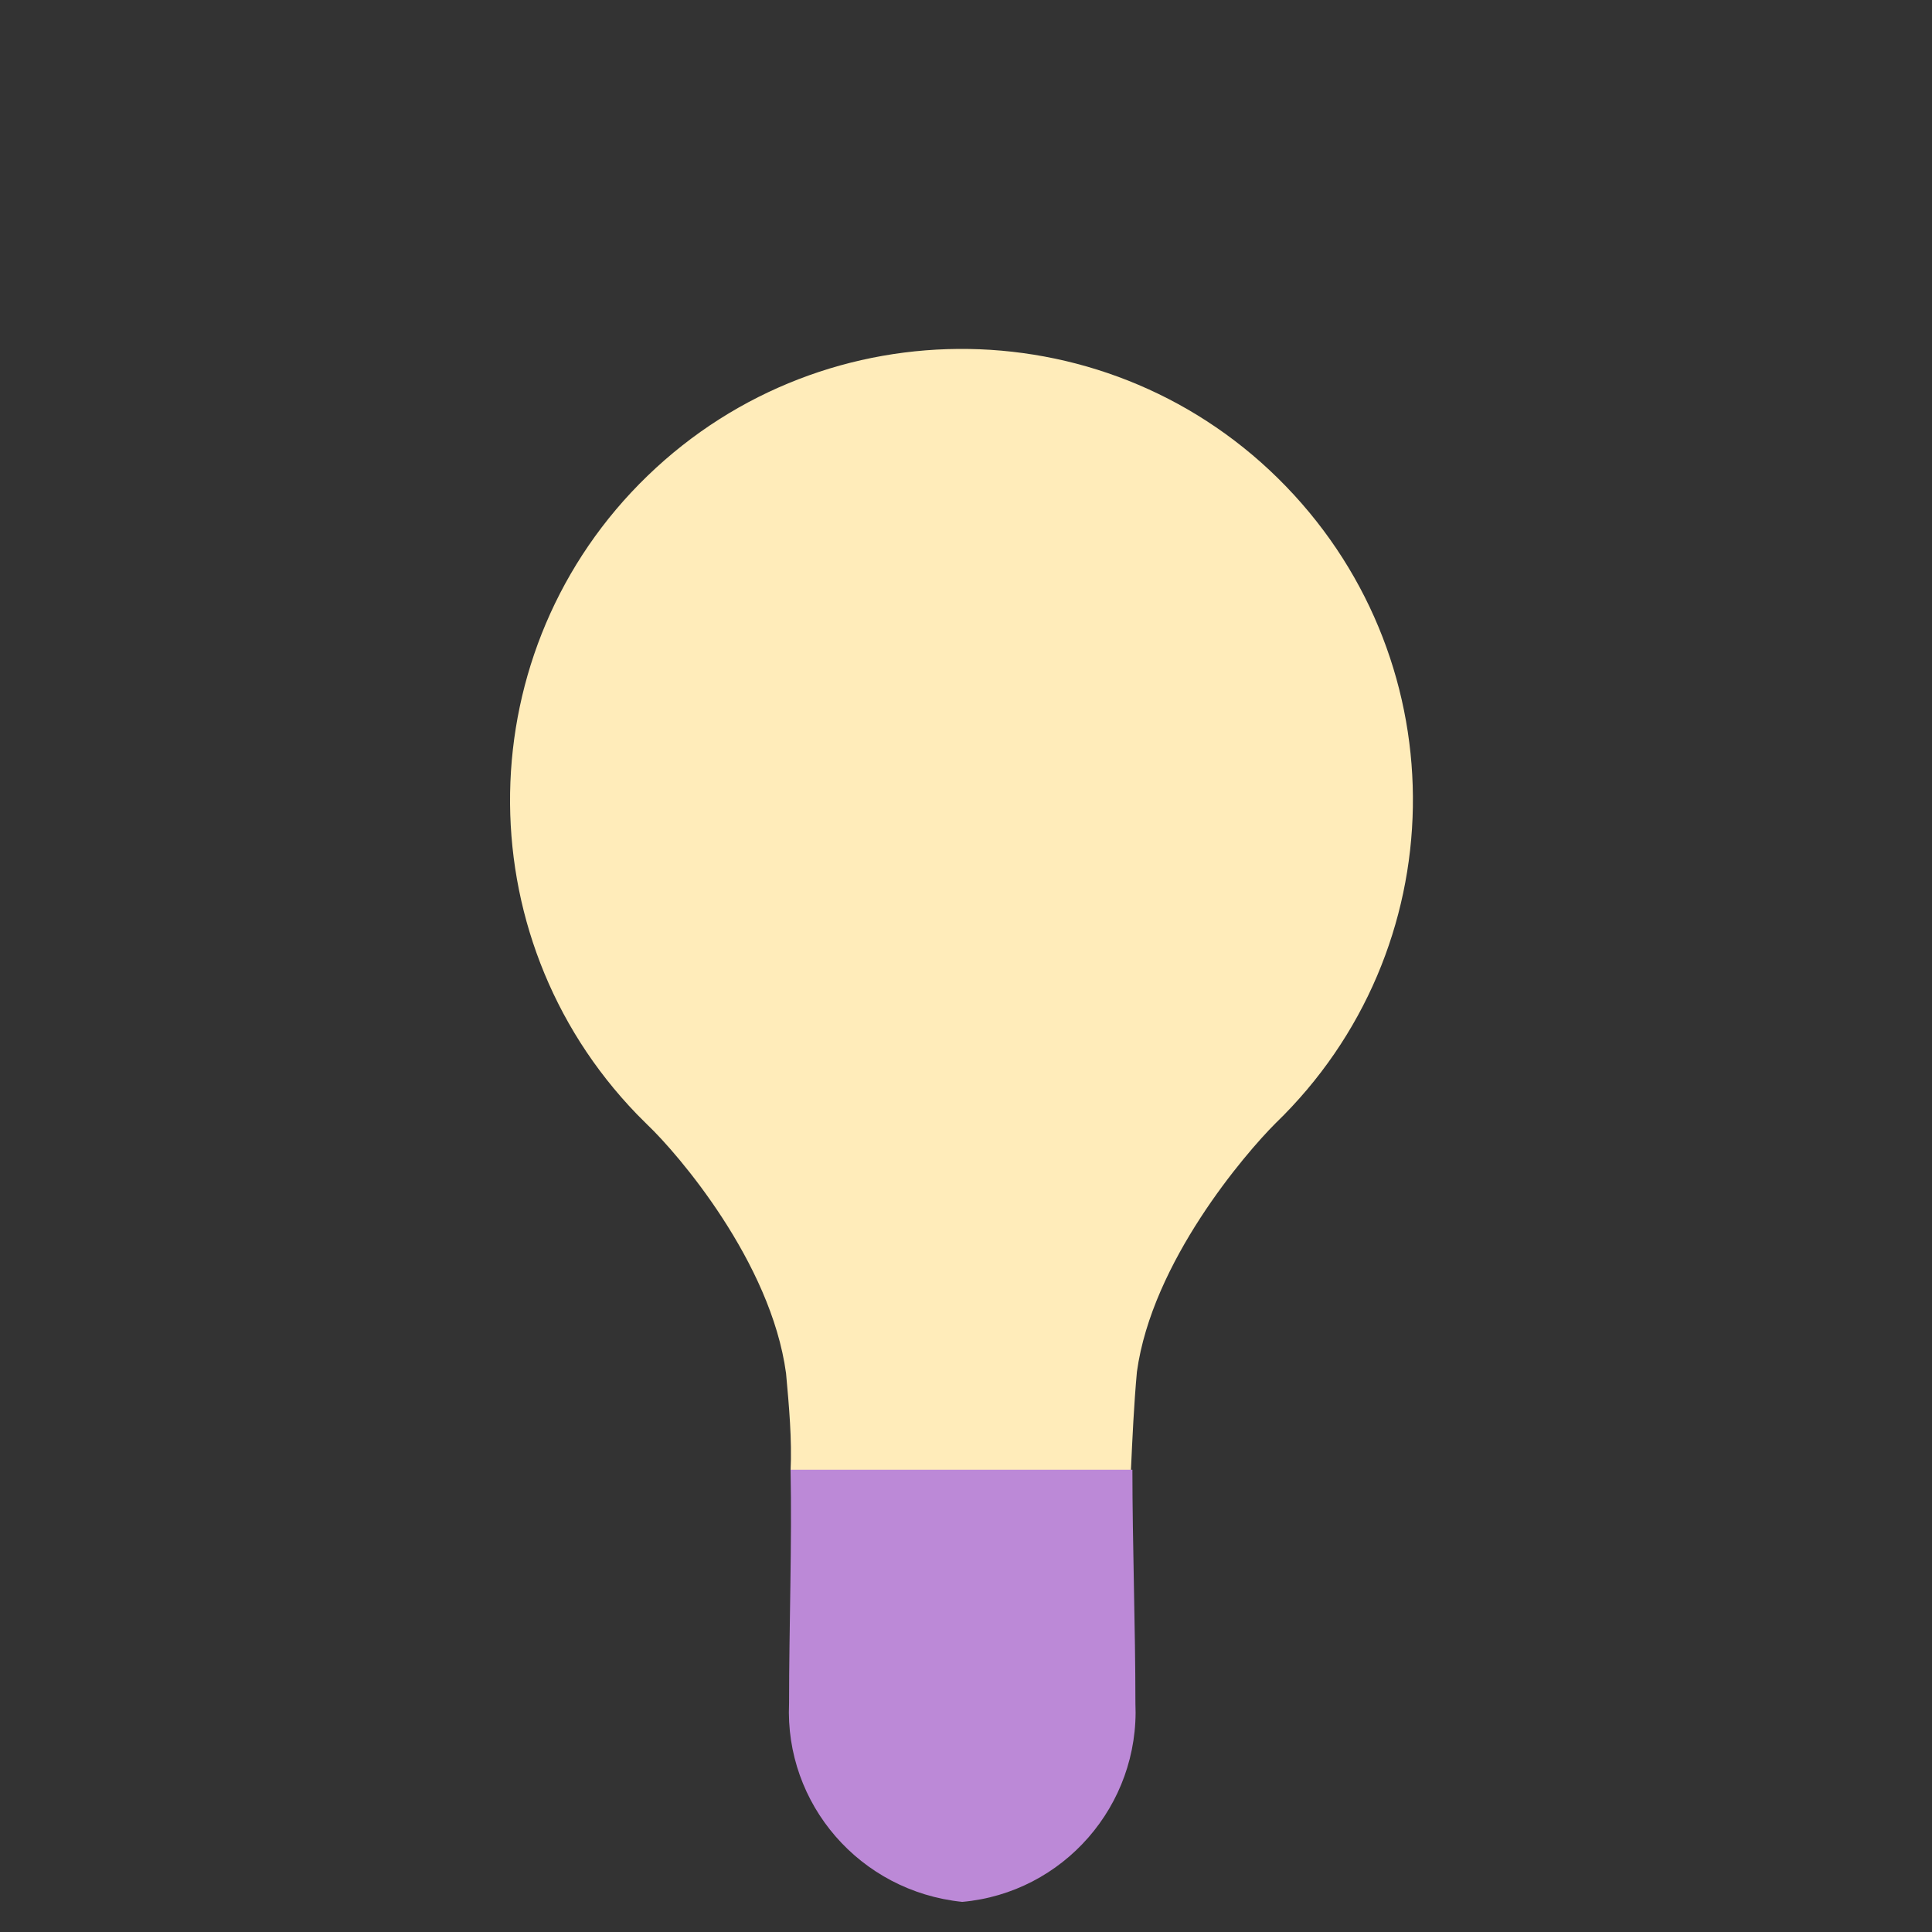 <!DOCTYPE svg PUBLIC "-//W3C//DTD SVG 1.1//EN" "http://www.w3.org/Graphics/SVG/1.1/DTD/svg11.dtd">
<!-- Uploaded to: SVG Repo, www.svgrepo.com, Transformed by: SVG Repo Mixer Tools -->
<svg width="800px" height="800px" viewBox="0 0 1024 1024" class="icon" version="1.1" xmlns="http://www.w3.org/2000/svg" fill="#000000">
<rect x="0" y="0" width="1024" height="1024" fill="#333333" stroke="none"/>
<g id="SVGRepo_bgCarrier" stroke-width="0"/>
<g id="SVGRepo_tracerCarrier" stroke-linecap="round" stroke-linejoin="round"/>
<g id="SVGRepo_iconCarrier">
<path d="M602.588 727.096c7.981-58.263 57.465-115.729 73.428-131.691 94.977-91.785 97.372-242.631 5.587-337.609s-243.429-97.372-338.407-5.587-97.372 243.429-5.587 338.407l5.587 5.587c15.963 15.164 65.447 72.63 73.428 131.691 1.596 17.559 3.193 35.118 2.394 51.878h180.377c0.798-17.559 1.596-35.118 3.193-52.677z" fill="#FFECBA"/>
<path d="M600.193 795.735H419.018c-3.991 0-7.981-1.596-11.174-4.789-3.193-3.193-4.789-7.183-4.789-11.174 0-16.761-0.798-33.521-2.394-50.282-7.183-51.878-51.878-105.353-68.639-122.114l-5.587-5.587c-47.888-48.686-73.428-113.334-71.832-181.974s28.733-131.691 77.419-179.579 113.334-73.428 181.973-71.832c67.841 0.798 131.691 28.733 179.579 77.419s73.428 113.334 71.832 181.974c-0.798 67.841-28.733 131.691-77.419 179.579-15.963 15.164-61.456 69.437-68.639 122.114-1.596 16.761-3.193 33.521-2.394 50.282 0 3.991-1.596 7.981-4.789 11.174-3.991 3.193-7.981 4.789-11.972 4.789z m-165.213-31.925h149.25c0-12.77 1.596-25.54 2.394-38.31 10.376-74.226 77.419-139.673 78.217-140.471 43.099-41.503 67.043-97.372 67.841-157.231 0.798-59.86-21.549-116.527-63.052-158.828-41.503-43.099-97.372-67.043-157.231-67.841C453.337 199.532 396.67 221.88 354.369 263.383c-43.099 41.503-67.043 97.372-67.841 157.231-0.798 59.86 21.549 116.527 63.052 158.828l4.789 4.789c0.798 0.798 67.841 67.043 78.217 140.471 1.596 13.568 2.394 26.338 2.394 39.108z" fill=""/>
<path d="M418.22 902.684c-2.394 53.475 37.512 99.766 91.785 105.353 53.475-4.789 94.179-51.08 91.785-105.353 0-39.906-1.596-85.4-1.596-123.71H419.018c0.798 38.31-0.798 83.804-0.798 123.71z" fill="#bc89d7"/>
<path d="M510.005 1024h-1.596c-62.254-5.587-108.546-59.062-106.151-121.316 0-18.357 0-37.512 0.798-55.869 0-22.348 0.798-46.292 0.798-67.043 0-3.991 1.596-7.981 4.789-11.174 3.193-3.193 7.183-4.789 11.174-4.789h181.175c3.991 0 7.981 1.596 11.174 4.789 3.193 3.193 4.789 7.183 4.789 11.174 0 19.953 0 43.099 0.798 65.447 0 19.155 0.798 39.108 0.798 57.465 2.394 62.254-43.897 115.729-106.949 121.316h-1.596z m-75.024-228.265c0 16.761 0 34.32-0.798 51.08 0 19.155-0.798 38.31-0.798 55.869v0.798c-1.596 44.695 31.127 83.005 75.822 88.592 44.695-4.789 78.217-43.099 75.822-88.592 0-19.155 0-38.31-0.798-57.465 0-16.761-0.798-34.32-0.798-50.282H434.981zM418.22 902.684z" fill=""/>
<path d="M633.715 795.735H378.313c-8.779 0-15.963-7.183-15.963-15.963s7.183-15.963 15.963-15.963h255.401c8.779 0 15.963 7.183 15.963 15.963s-7.183 15.963-15.963 15.963zM601.79 861.182H418.22c-8.779 0-15.963-7.183-15.963-15.963s7.183-15.963 15.963-15.963h183.57c8.779 0 15.963 7.183 15.963 15.963s-7.183 15.963-15.963 15.963zM601.79 919.445H418.22c-8.779 0-15.963-7.183-15.963-15.963s7.183-15.963 15.963-15.963h183.57c8.779 0 15.963 7.183 15.963 15.963s-7.183 15.963-15.963 15.963z" fill=""/>
<path d="M478.878 795.735c-8.779 0-15.963-7.183-15.963-15.963 0-1.596-2.394-144.461-2.394-209.11h-3.991c-19.953 0-34.32-5.587-43.897-15.963-8.779-8.779-12.77-21.549-11.972-36.714 0.798-12.77 7.183-41.503 50.282-41.503 12.77 0 23.146 3.193 29.531 10.376 11.972 11.972 11.972 29.531 11.174 50.282v0.798h31.925V526.765c0-31.925 18.357-49.484 51.08-49.484 13.568 0 24.742 5.587 32.723 15.164 6.385 7.981 10.376 19.155 10.376 30.329 0 23.944-15.963 48.686-44.695 48.686h-17.559v208.312c0 8.779-7.183 15.963-15.963 15.963s-15.963-7.183-15.963-15.963V571.461h-31.925c0.798 63.85 2.394 206.716 2.394 208.312 0.798 8.779-5.587 15.963-15.164 15.963z m77.419-256.2h17.559c10.376 0 12.77-11.972 12.77-16.761 0-3.991-0.798-7.981-3.193-10.376-0.798-1.596-3.193-3.193-7.981-3.193-16.761 0-19.155 3.991-19.155 17.559v12.77z m-105.353-30.329c-17.559 0-17.559 5.587-18.357 11.972 0 5.587 0.798 10.376 3.193 12.77 3.193 3.193 11.174 5.587 20.751 5.587h3.991v-0.798c0-10.376 0-25.54-2.394-27.935-0.798-0.798-2.394-1.596-7.183-1.596zM332.82 435.779c-8.779 0-15.963-7.183-15.963-15.963C316.857 320.848 398.267 239.439 498.033 239.439c8.779 0 15.963 7.183 15.963 15.963s-7.183 15.963-15.963 15.963c-82.207 0-149.25 67.043-149.25 148.452 0 8.779-7.183 15.963-15.963 15.963zM153.241 444.558H98.968c-8.779 0-15.963-7.183-15.963-15.963s7.183-15.963 15.963-15.963h54.273c8.779 0 15.963 7.183 15.963 15.963s-7.183 15.963-15.963 15.963zM925.032 444.558h-54.273c-8.779 0-15.963-7.183-15.963-15.963s7.183-15.963 15.963-15.963h54.273c8.779 0 15.963 7.183 15.963 15.963s-7.183 15.963-15.963 15.963zM512.399 85.4c-8.779 0-15.963-7.183-15.963-15.963V15.963c0-8.779 7.183-15.963 15.963-15.963s15.963 7.183 15.963 15.963v54.273c0 8.779-7.183 15.164-15.963 15.164z" fill=""/>
<path d="M234.65 205.119c-3.991 0-7.981-1.596-11.174-4.789l-38.31-38.31c-6.385-6.385-6.385-15.963 0-22.348 6.385-6.385 15.963-6.385 22.348 0l38.31 38.31c6.385 6.385 6.385 15.963 0 22.348-3.193 3.193-7.183 4.789-11.174 4.789z" fill=""/>
<path d="M781.369 205.119c-3.991 0-7.981-1.596-11.174-4.789-6.385-6.385-6.385-15.963 0-22.348l38.31-38.31c6.385-6.385 15.963-6.385 22.348 0s6.385 15.963 0 22.348l-38.31 38.31c-3.193 3.193-7.183 4.789-11.174 4.789z" fill=""/>
</g>
</svg>